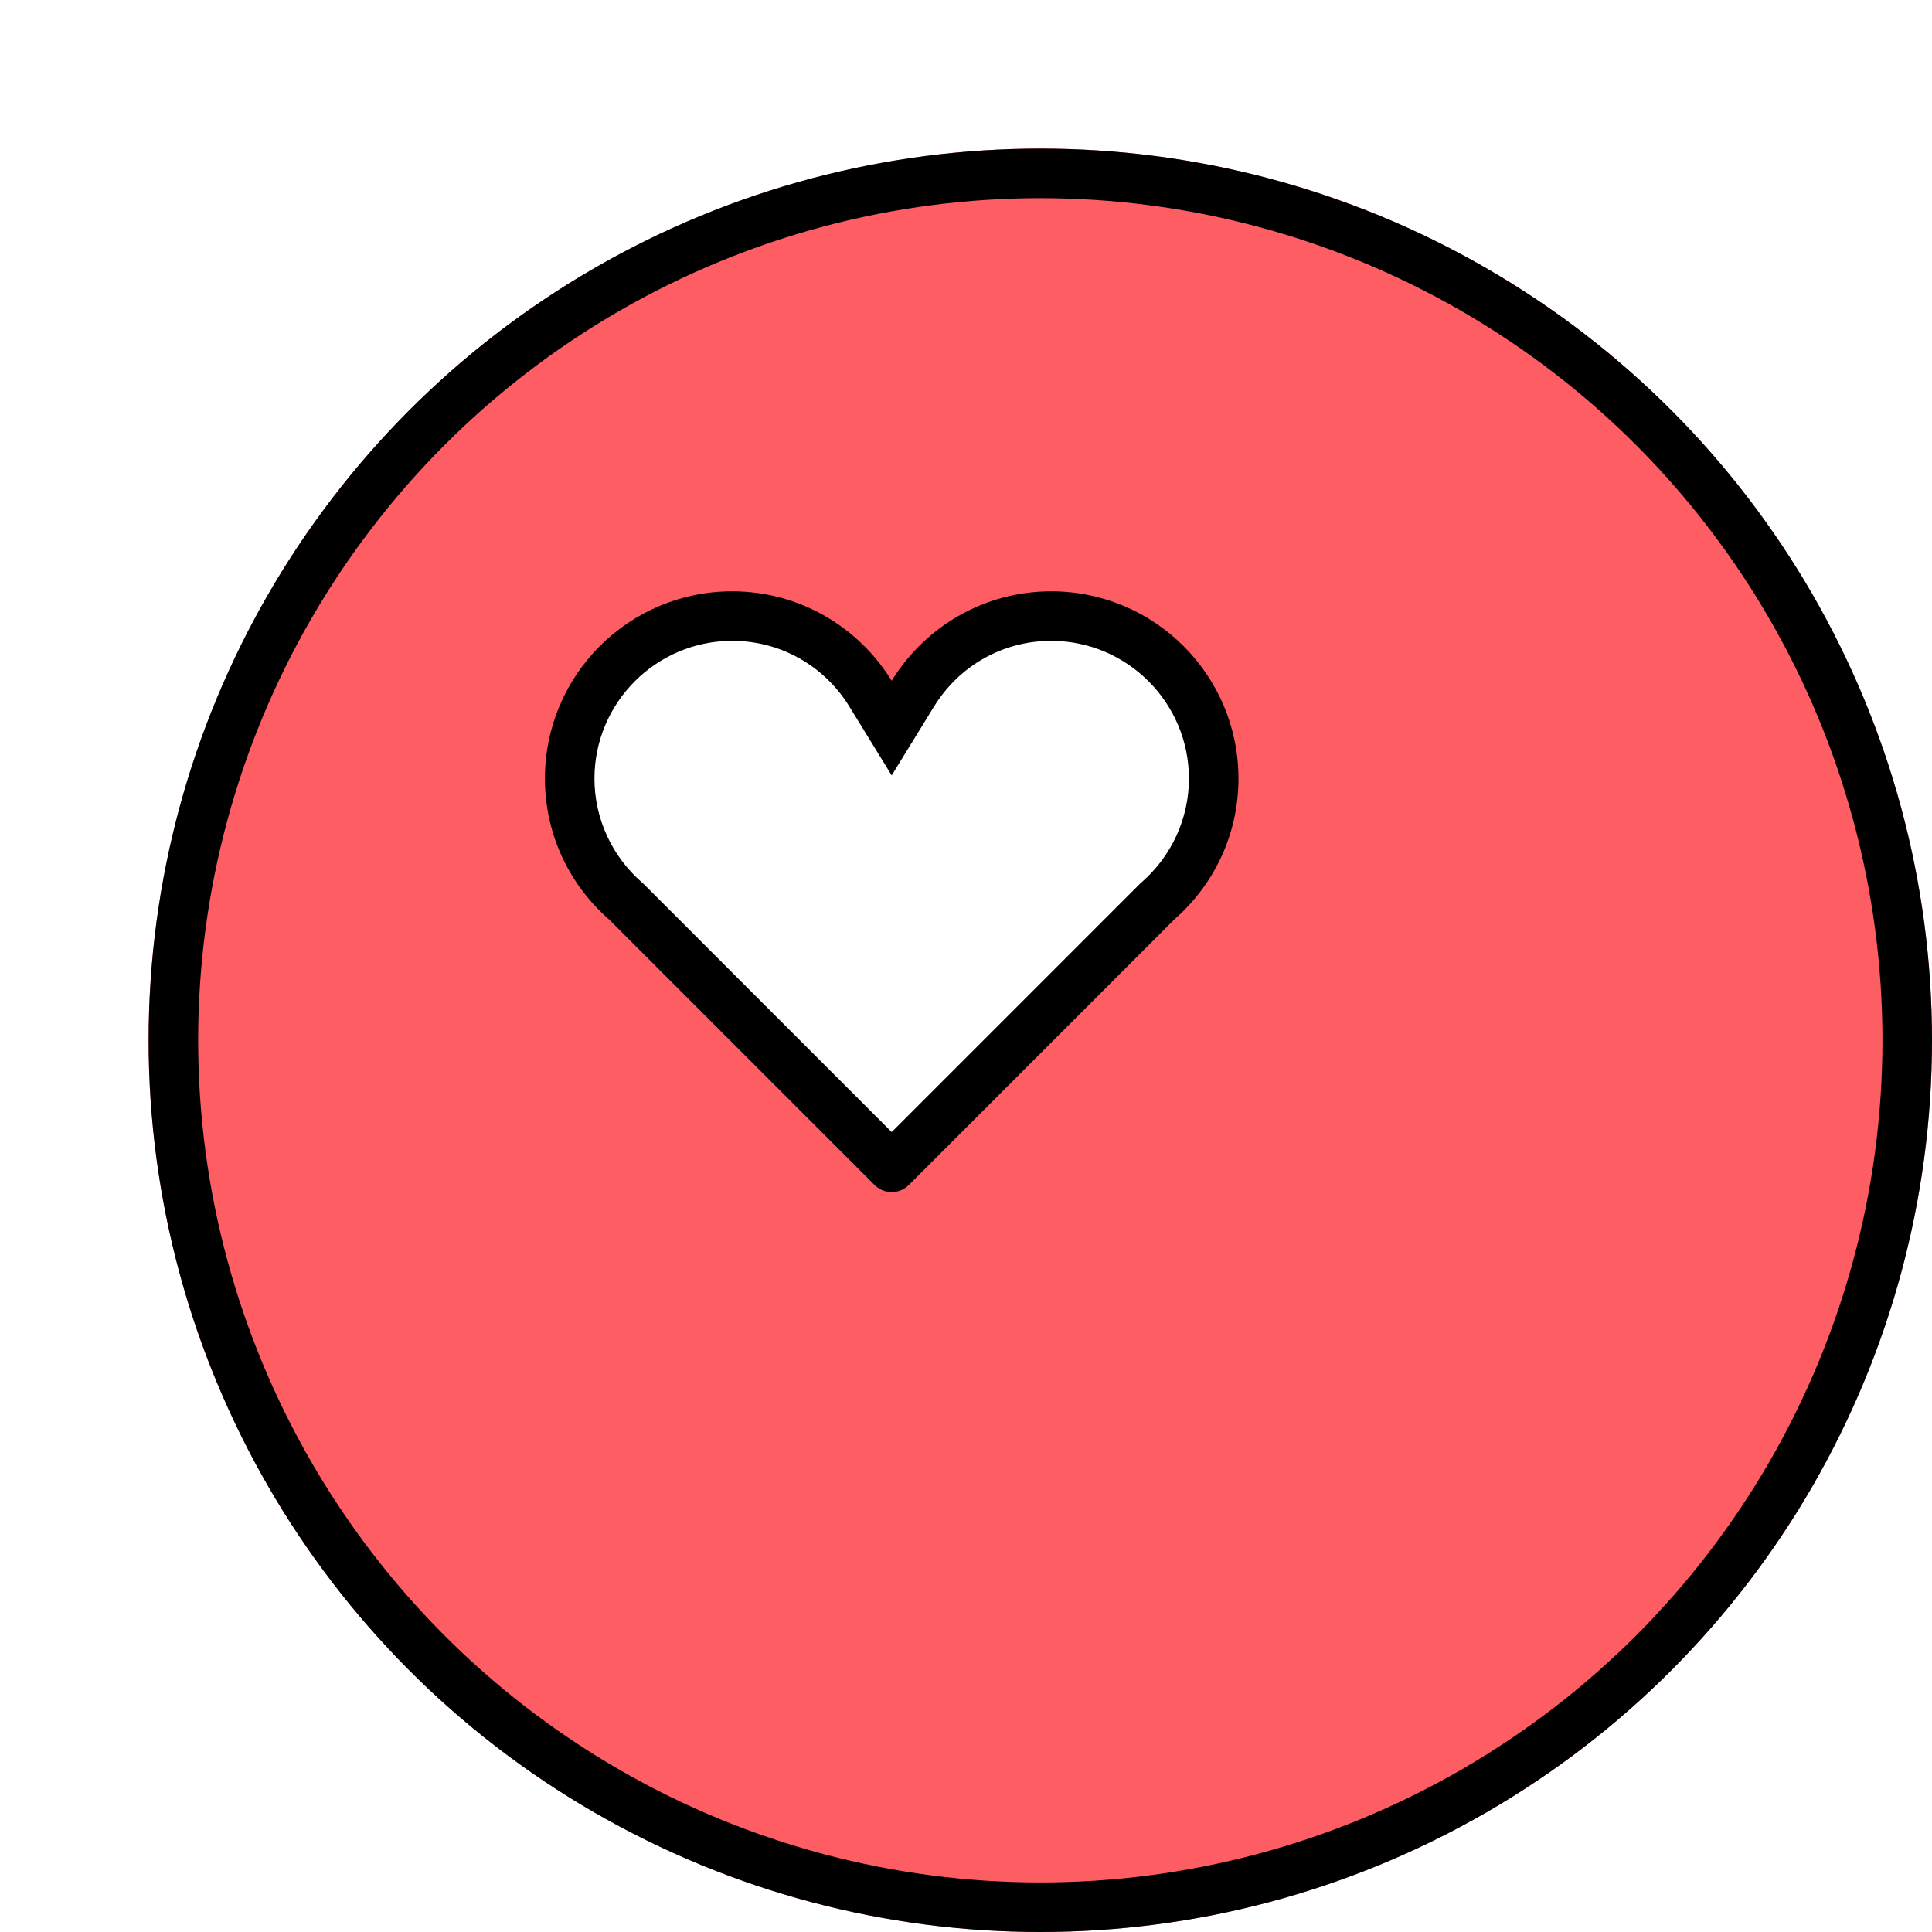 <svg xmlns="http://www.w3.org/2000/svg" xmlns:xlink="http://www.w3.org/1999/xlink" width="78" height="78" viewBox="0 0 78 78"><defs><style>.a{fill:#fd5d63;stroke:#000;stroke-width:2px;}.b,.c{fill:#fff;}.b{stroke:#707070;opacity:0.001;}.d,.f{stroke:none;}.e{fill:none;}.f{fill:#000;}.g{filter:url(#a);}</style><filter id="a" x="0" y="0" width="78" height="78" filterUnits="userSpaceOnUse"><feOffset dx="6" dy="6" input="SourceAlpha"/><feGaussianBlur result="b"/><feFlood flood-opacity="0.161"/><feComposite operator="in" in2="b"/><feComposite in="SourceGraphic"/></filter></defs><g transform="translate(-1218 -302)"><g class="g" transform="matrix(1, 0, 0, 1, 1218, 302)"><g class="a"><circle class="d" cx="36" cy="36" r="36"/><circle class="e" cx="36" cy="36" r="35"/></g></g><g transform="translate(252 -536)"><g class="b" transform="translate(986 858)"><rect class="d" width="32" height="32"/><rect class="e" x="0.5" y="0.5" width="31" height="31"/></g><g class="c" transform="translate(988 828.921)"><path class="d" d="M 14 56.197 L 3.302 45.499 L 3.278 45.475 L 3.253 45.453 C 1.821 44.204 1 42.403 1 40.513 C 1 36.895 3.943 33.952 7.56 33.952 C 9.852 33.952 11.941 35.124 13.148 37.088 L 14 38.474 L 14.852 37.088 C 16.059 35.124 18.147 33.952 20.439 33.952 C 24.057 33.952 27 36.895 27 40.513 C 27 42.403 26.179 44.204 24.747 45.453 L 24.721 45.475 L 24.697 45.499 L 14 56.197 Z"/><path class="f" d="M 7.56 34.952 C 4.494 34.952 2 37.447 2 40.513 C 2 42.114 2.696 43.64 3.91 44.699 L 3.961 44.744 L 4.01 44.792 L 14 54.783 L 23.99 44.792 L 24.038 44.744 L 24.09 44.699 C 25.304 43.64 26 42.114 26 40.513 C 26 37.447 23.505 34.952 20.439 34.952 C 18.498 34.952 16.728 35.946 15.704 37.612 L 14 40.384 L 12.296 37.612 C 11.272 35.946 9.502 34.952 7.56 34.952 M 7.56 32.952 C 10.287 32.952 12.67 34.4 14 36.564 C 15.33 34.4 17.712 32.952 20.439 32.952 C 24.615 32.952 28 36.337 28 40.513 C 28 42.787 26.992 44.821 25.404 46.206 L 14.69 56.921 C 14.507 57.104 14.259 57.207 14 57.207 C 13.741 57.207 13.493 57.104 13.31 56.921 L 2.595 46.206 C 1.007 44.821 0 42.787 0 40.513 C 0 36.337 3.384 32.952 7.56 32.952 Z"/></g></g></g></svg>